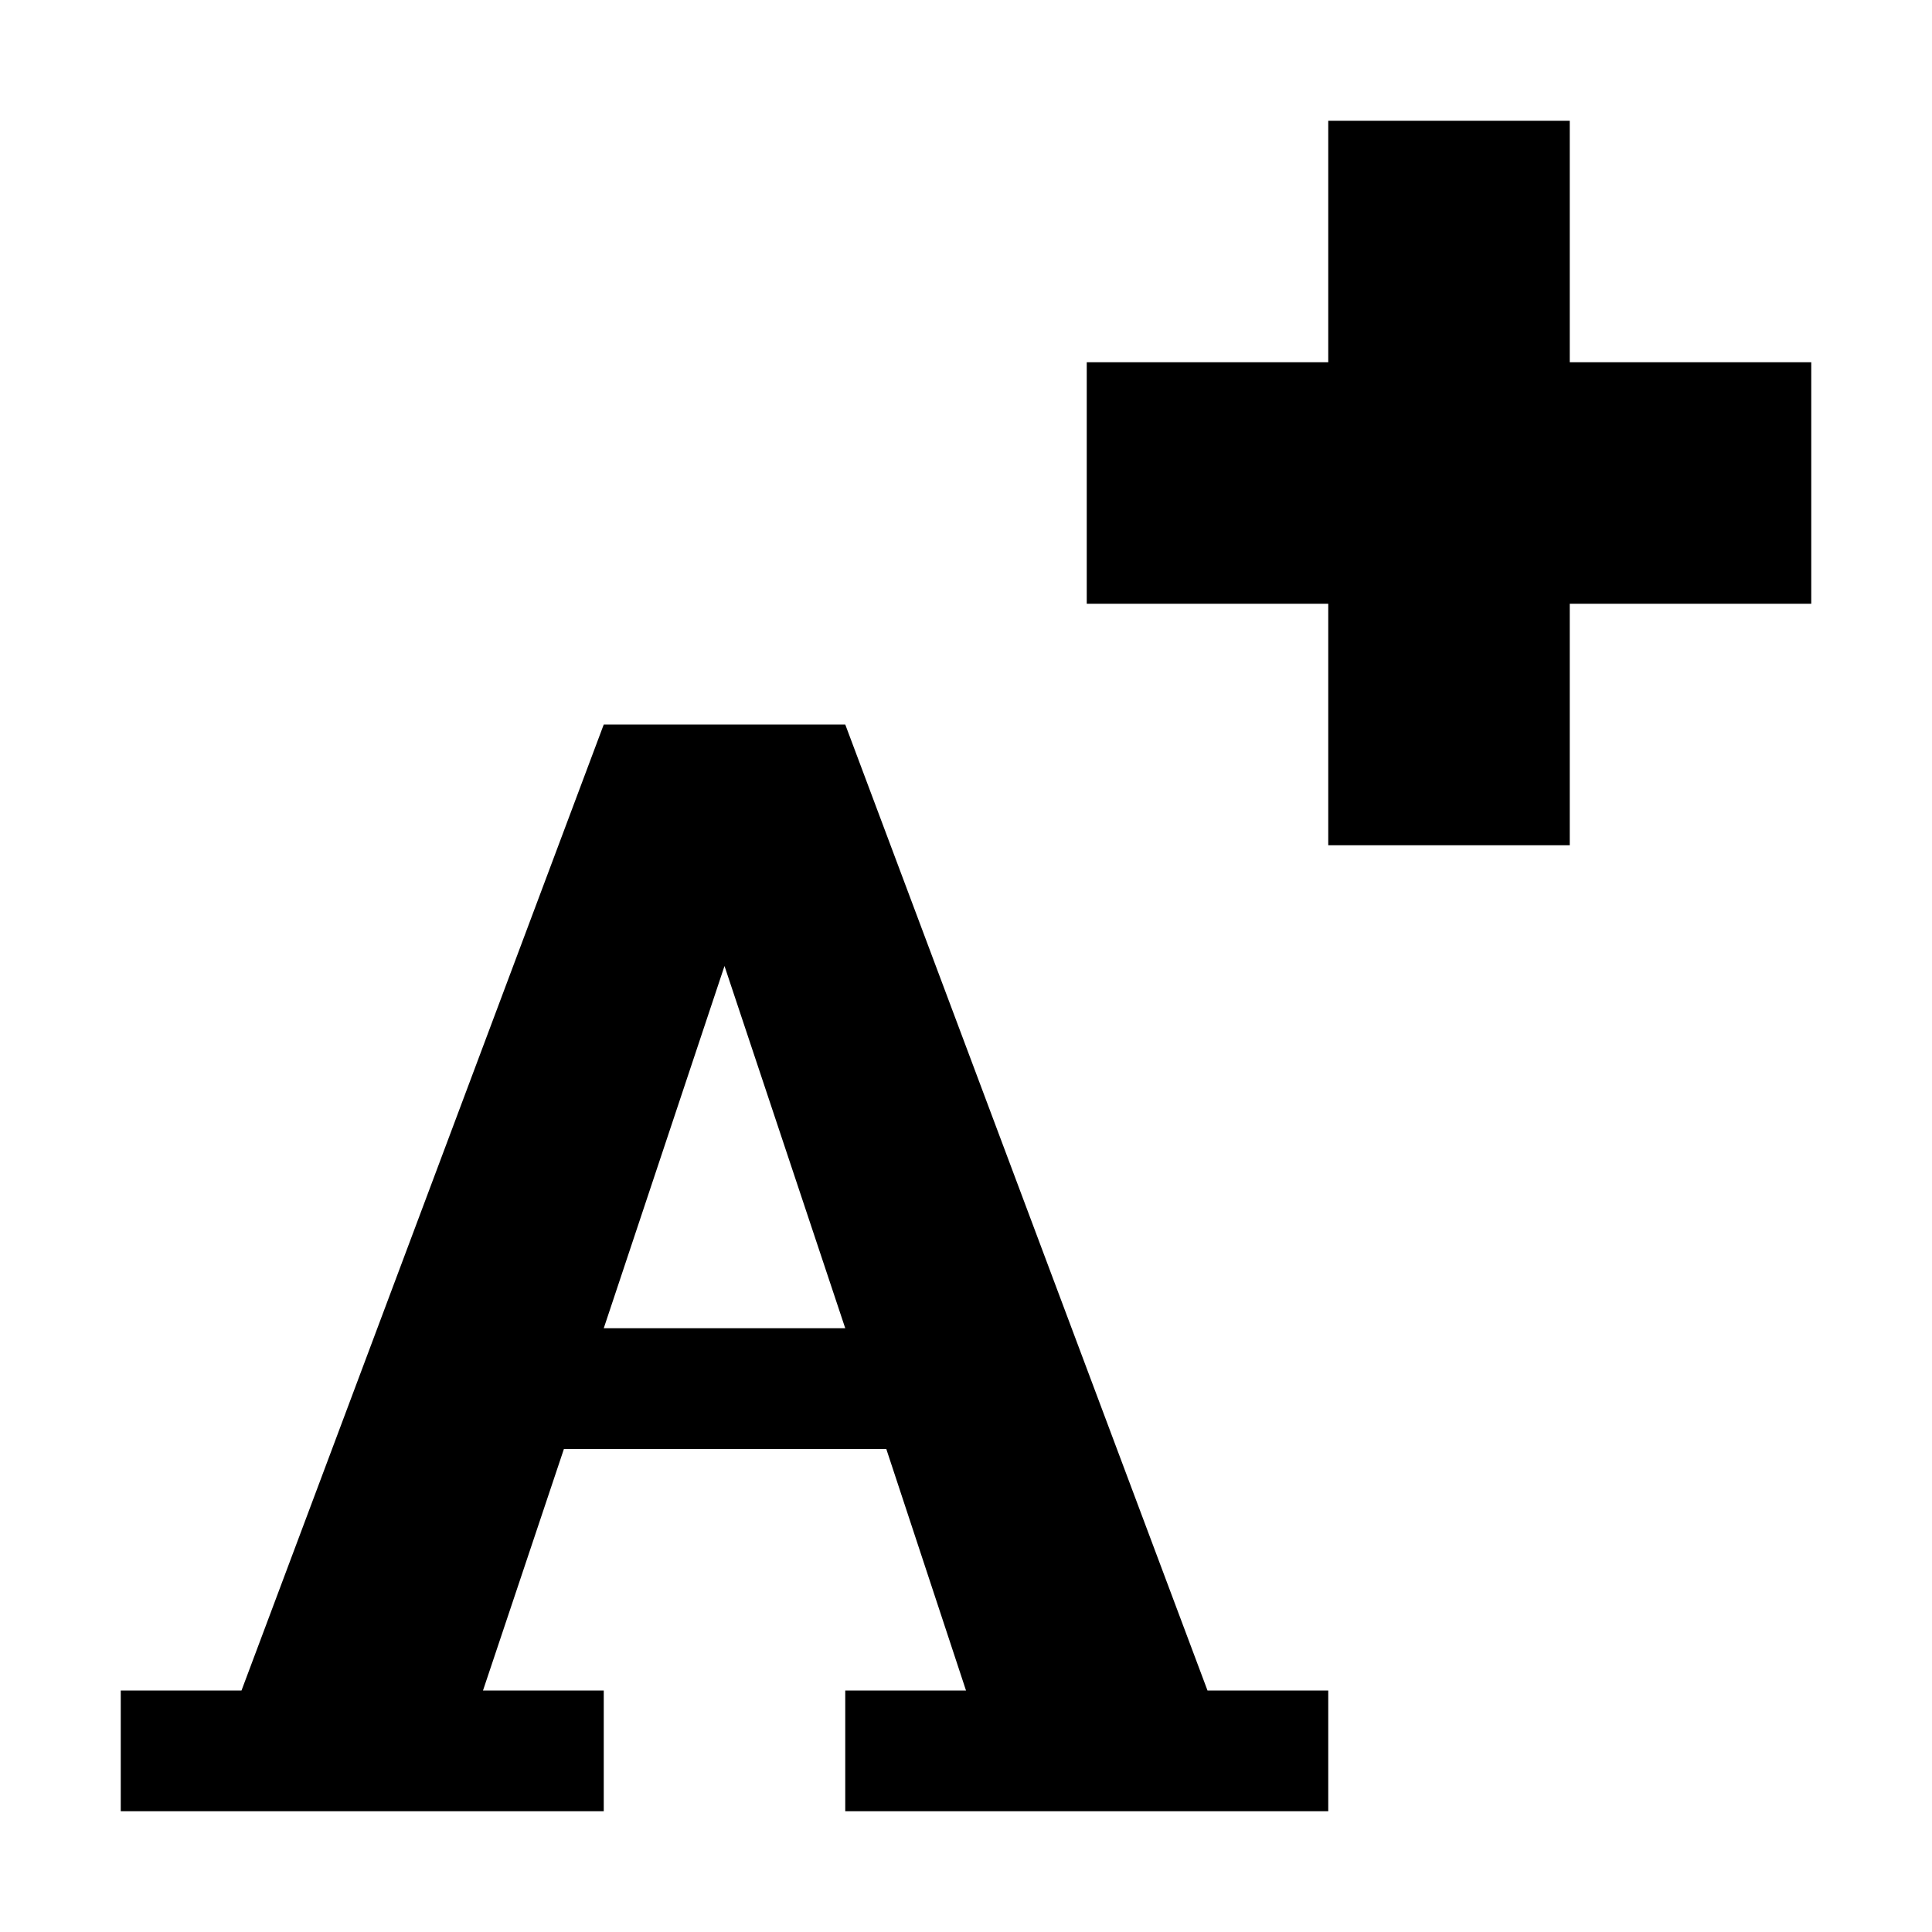 <svg xmlns="http://www.w3.org/2000/svg" xmlns:xlink="http://www.w3.org/1999/xlink" id="Layer_1" x="0" y="0" version="1.1" viewBox="0 0 16 16" style="enable-background:new 0 0 16 16" xml:space="preserve"><g><path d="M7,6H5l-3,8H1v1h4v-1H4l0.67-2h2.67L8,14H7v1h4v-1h-1L7,6z M5,11l1-3l1,3H5z"/><polygon points="15 3 13 3 13 1 11 1 11 3 9 3 9 5 11 5 11 7 13 7 13 5 15 5"/></g></svg>